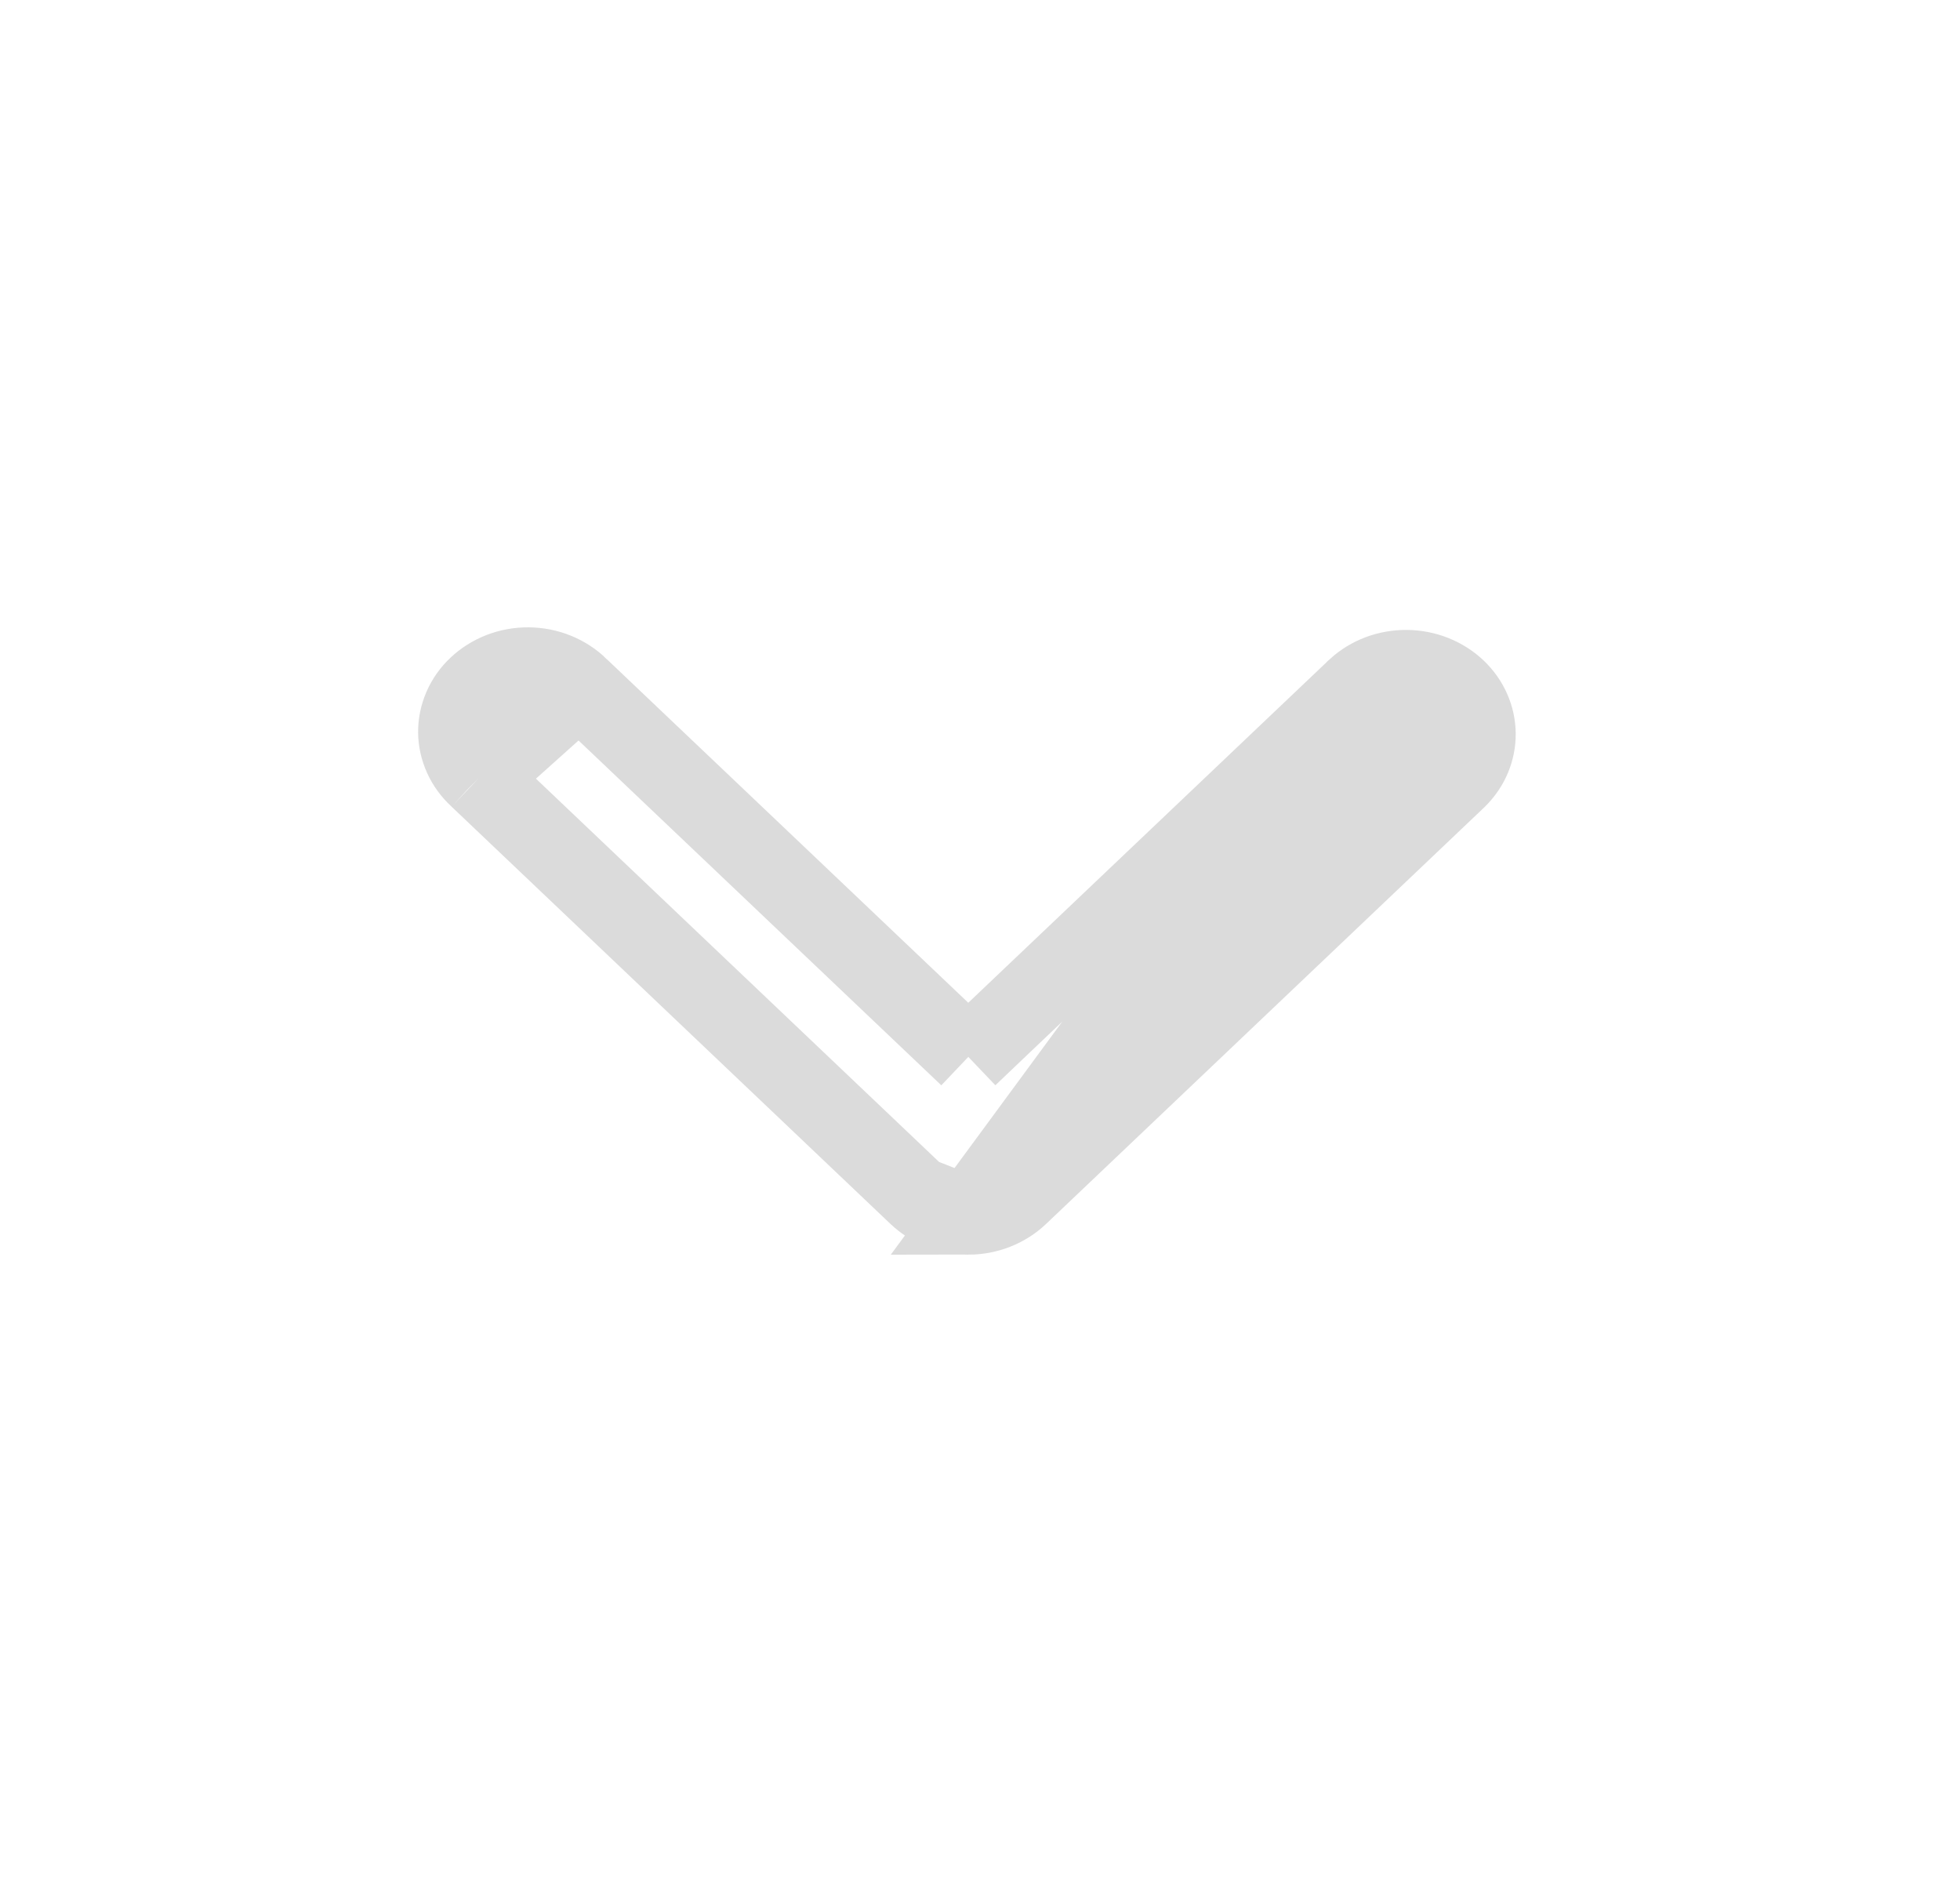 <svg width="25" height="24" viewBox="0 0 25 24" fill="none" xmlns="http://www.w3.org/2000/svg">
<path d="M11.705 15.248L11.705 15.248C11.872 15.406 12.104 15.5 12.35 15.5L11.705 15.248ZM11.705 15.248L6.105 9.925L6.105 9.925M11.705 15.248L6.105 9.925M6.105 9.925L6.099 9.919M6.105 9.925L6.099 9.919M6.099 9.919C6.014 9.841 5.948 9.75 5.903 9.65C5.858 9.55 5.834 9.444 5.833 9.338C5.832 9.231 5.854 9.125 5.897 9.024C5.94 8.924 6.004 8.831 6.088 8.752C6.171 8.673 6.272 8.609 6.384 8.565C6.497 8.521 6.618 8.499 6.741 8.5C6.864 8.501 6.985 8.525 7.097 8.571C7.208 8.617 7.308 8.682 7.39 8.763L7.389 8.763M6.099 9.919L7.389 8.763M7.389 8.763L7.396 8.769M7.389 8.763L7.396 8.769M7.396 8.769L12.006 13.15L12.351 13.478M7.396 8.769L12.351 13.478M12.351 13.478L12.695 13.15M12.351 13.478L12.695 13.15M12.695 13.15L17.302 8.772M12.695 13.15L17.302 8.772M17.302 8.772C17.47 8.619 17.699 8.531 17.941 8.533C18.185 8.535 18.414 8.628 18.579 8.785C18.743 8.941 18.831 9.147 18.833 9.356C18.835 9.565 18.752 9.77 18.592 9.929L12.996 15.248L12.996 15.248C12.829 15.406 12.597 15.5 12.351 15.5L17.302 8.772Z" fill="#DBDBDB" stroke="#DBDBDB"/>
</svg>
